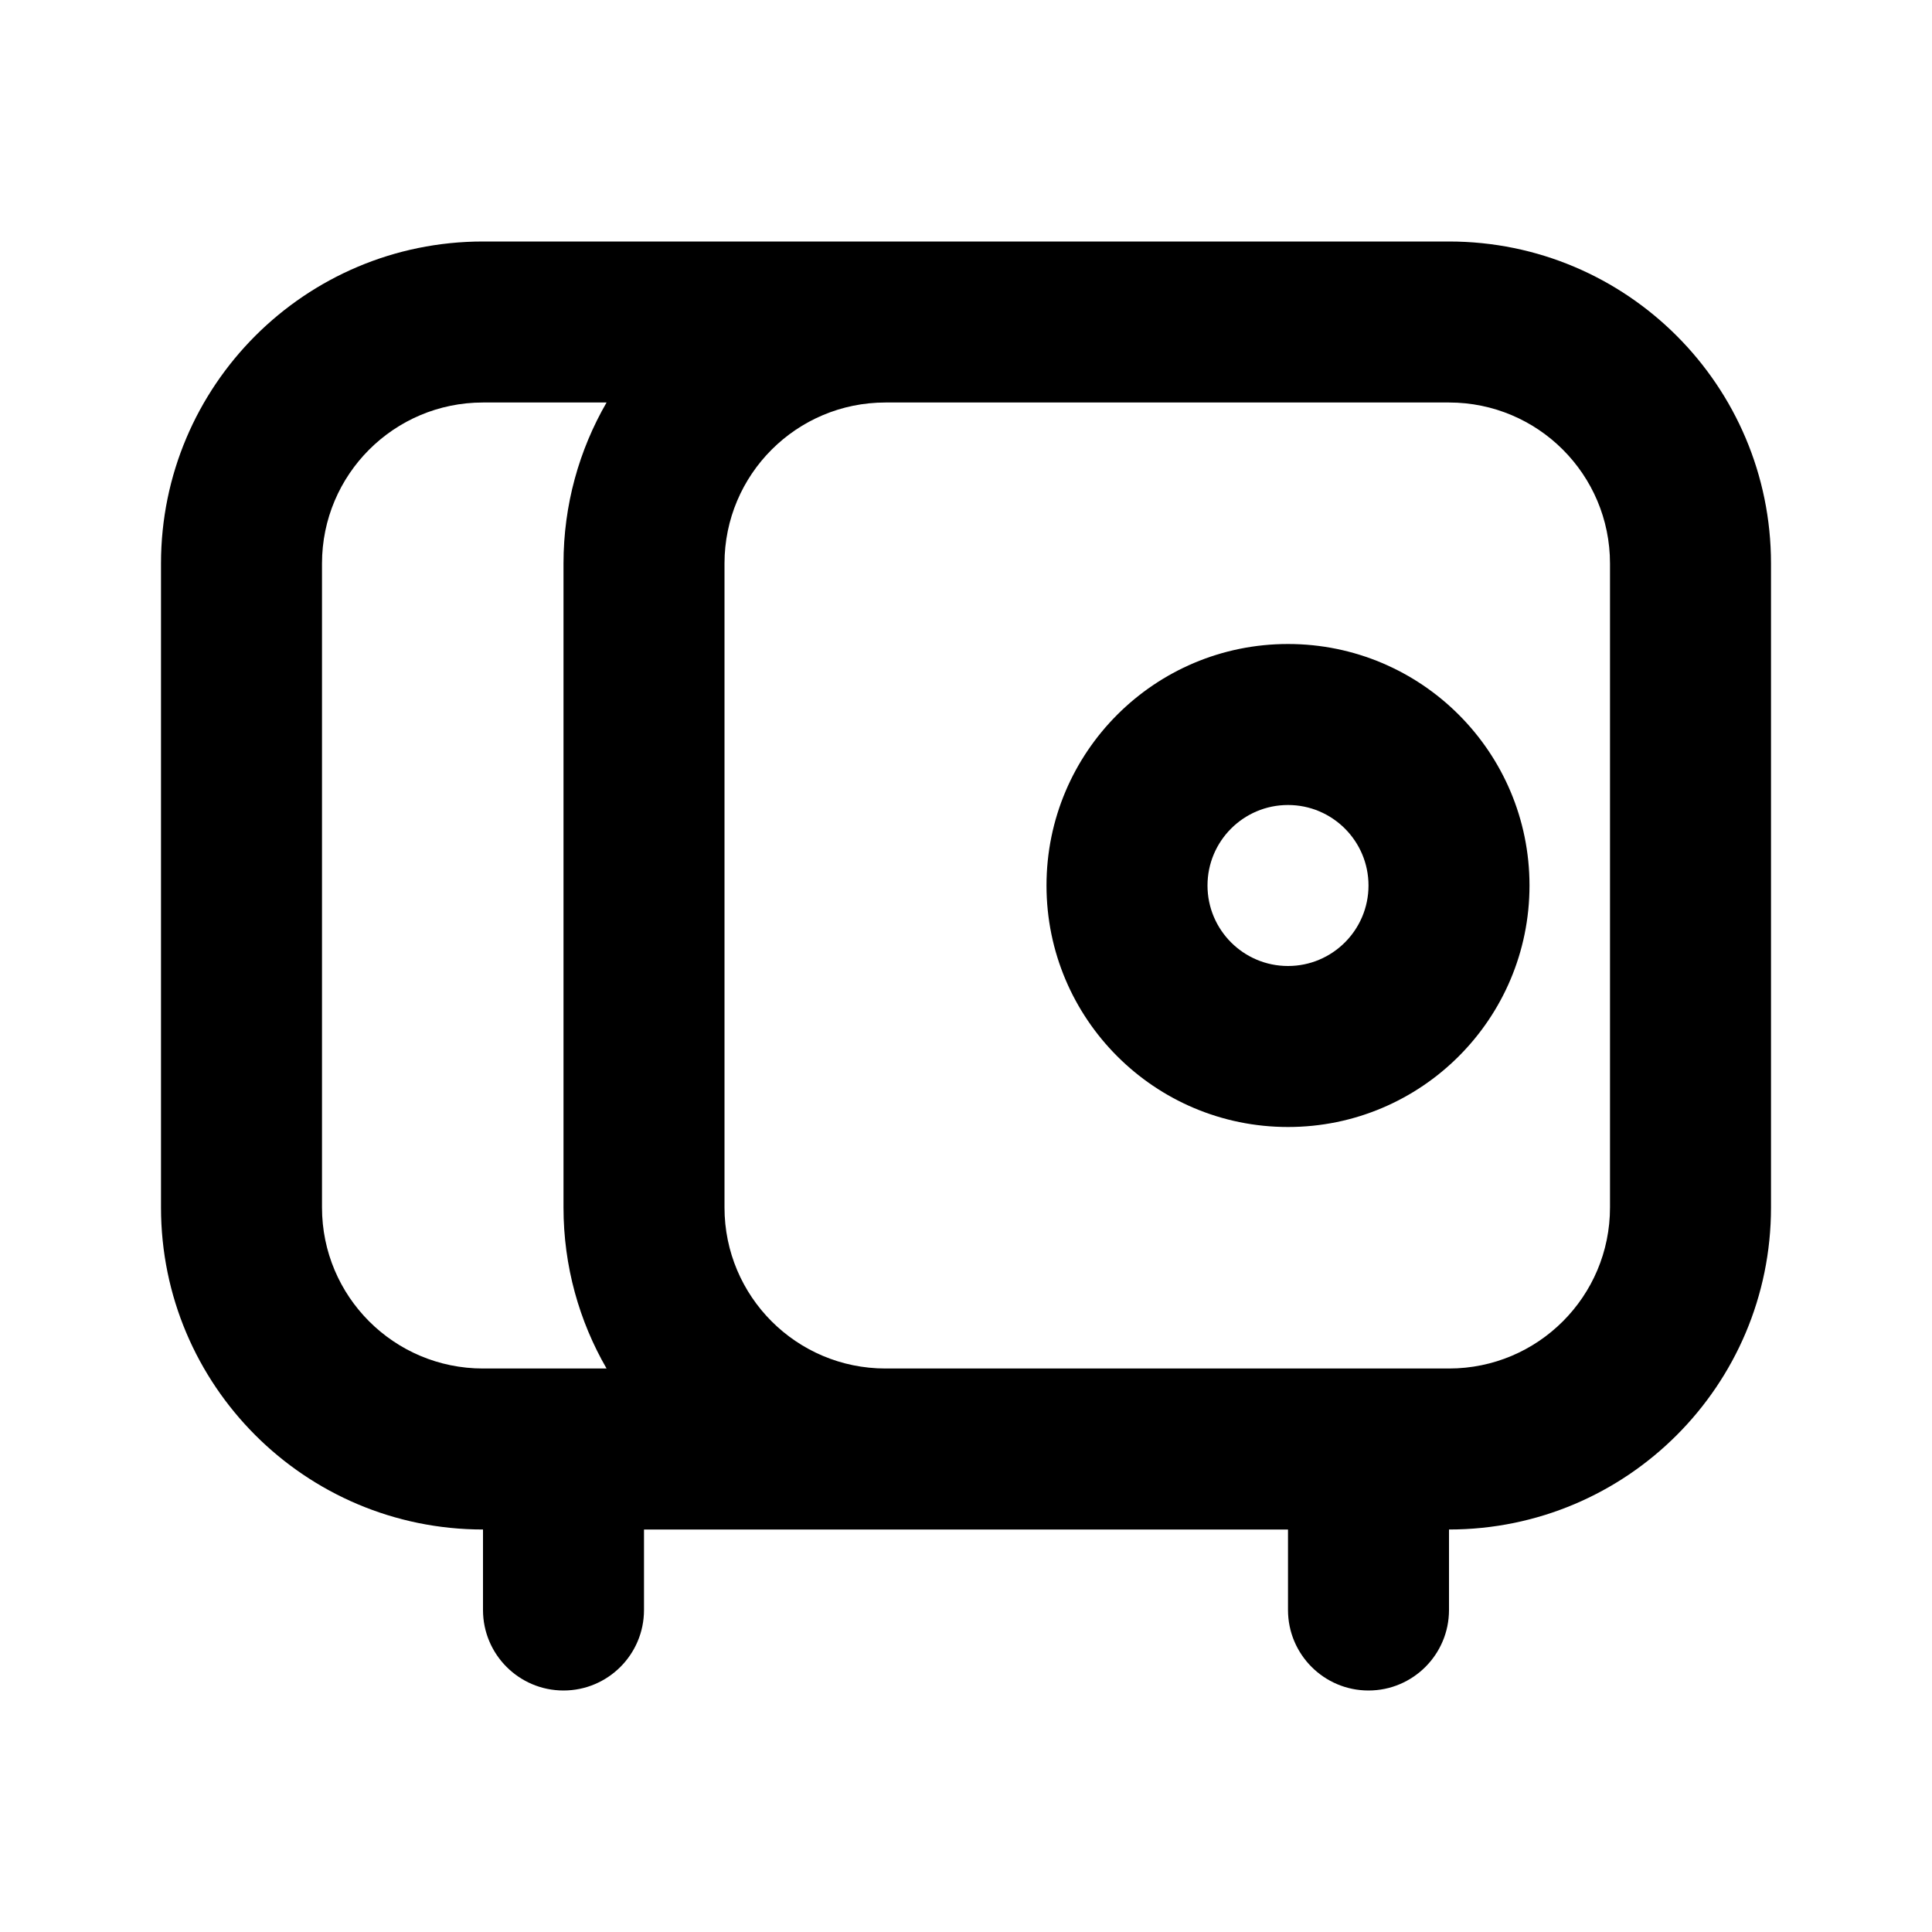<svg width="24" height="24" viewBox="0 0 24 24" fill="none" xmlns="http://www.w3.org/2000/svg">
<path fill-rule="evenodd" clip-rule="evenodd" d="M16 8C14.343 8 13 9.343 13 11C13 12.657 14.343 14 16 14C17.657 14 19 12.657 19 11C19 9.343 17.657 8 16 8ZM15 11C15 10.448 15.448 10 16 10C16.552 10 17 10.448 17 11C17 11.552 16.552 12 16 12C15.448 12 15 11.552 15 11Z" fill="black"/>
<path fill-rule="evenodd" clip-rule="evenodd" d="M2 7C2 4.791 3.791 3 6 3H18C20.209 3 22 4.791 22 7V15C22 17.209 20.209 19 18 19V20C18 20.552 17.552 21 17 21C16.448 21 16 20.552 16 20V19H8V20C8 20.552 7.552 21 7 21C6.448 21 6 20.552 6 20L6 19C3.791 19 2 17.209 2 15V7ZM18 17H11C9.895 17 9 16.105 9 15V7C9 5.895 9.895 5 11 5H18C19.105 5 20 5.895 20 7V15C20 16.105 19.105 17 18 17ZM7.535 17C7.195 16.412 7 15.729 7 15V7C7 6.271 7.195 5.588 7.535 5H6C4.895 5 4 5.895 4 7V15C4 16.105 4.895 17 6 17H7.535Z" fill="black"/>
</svg>

